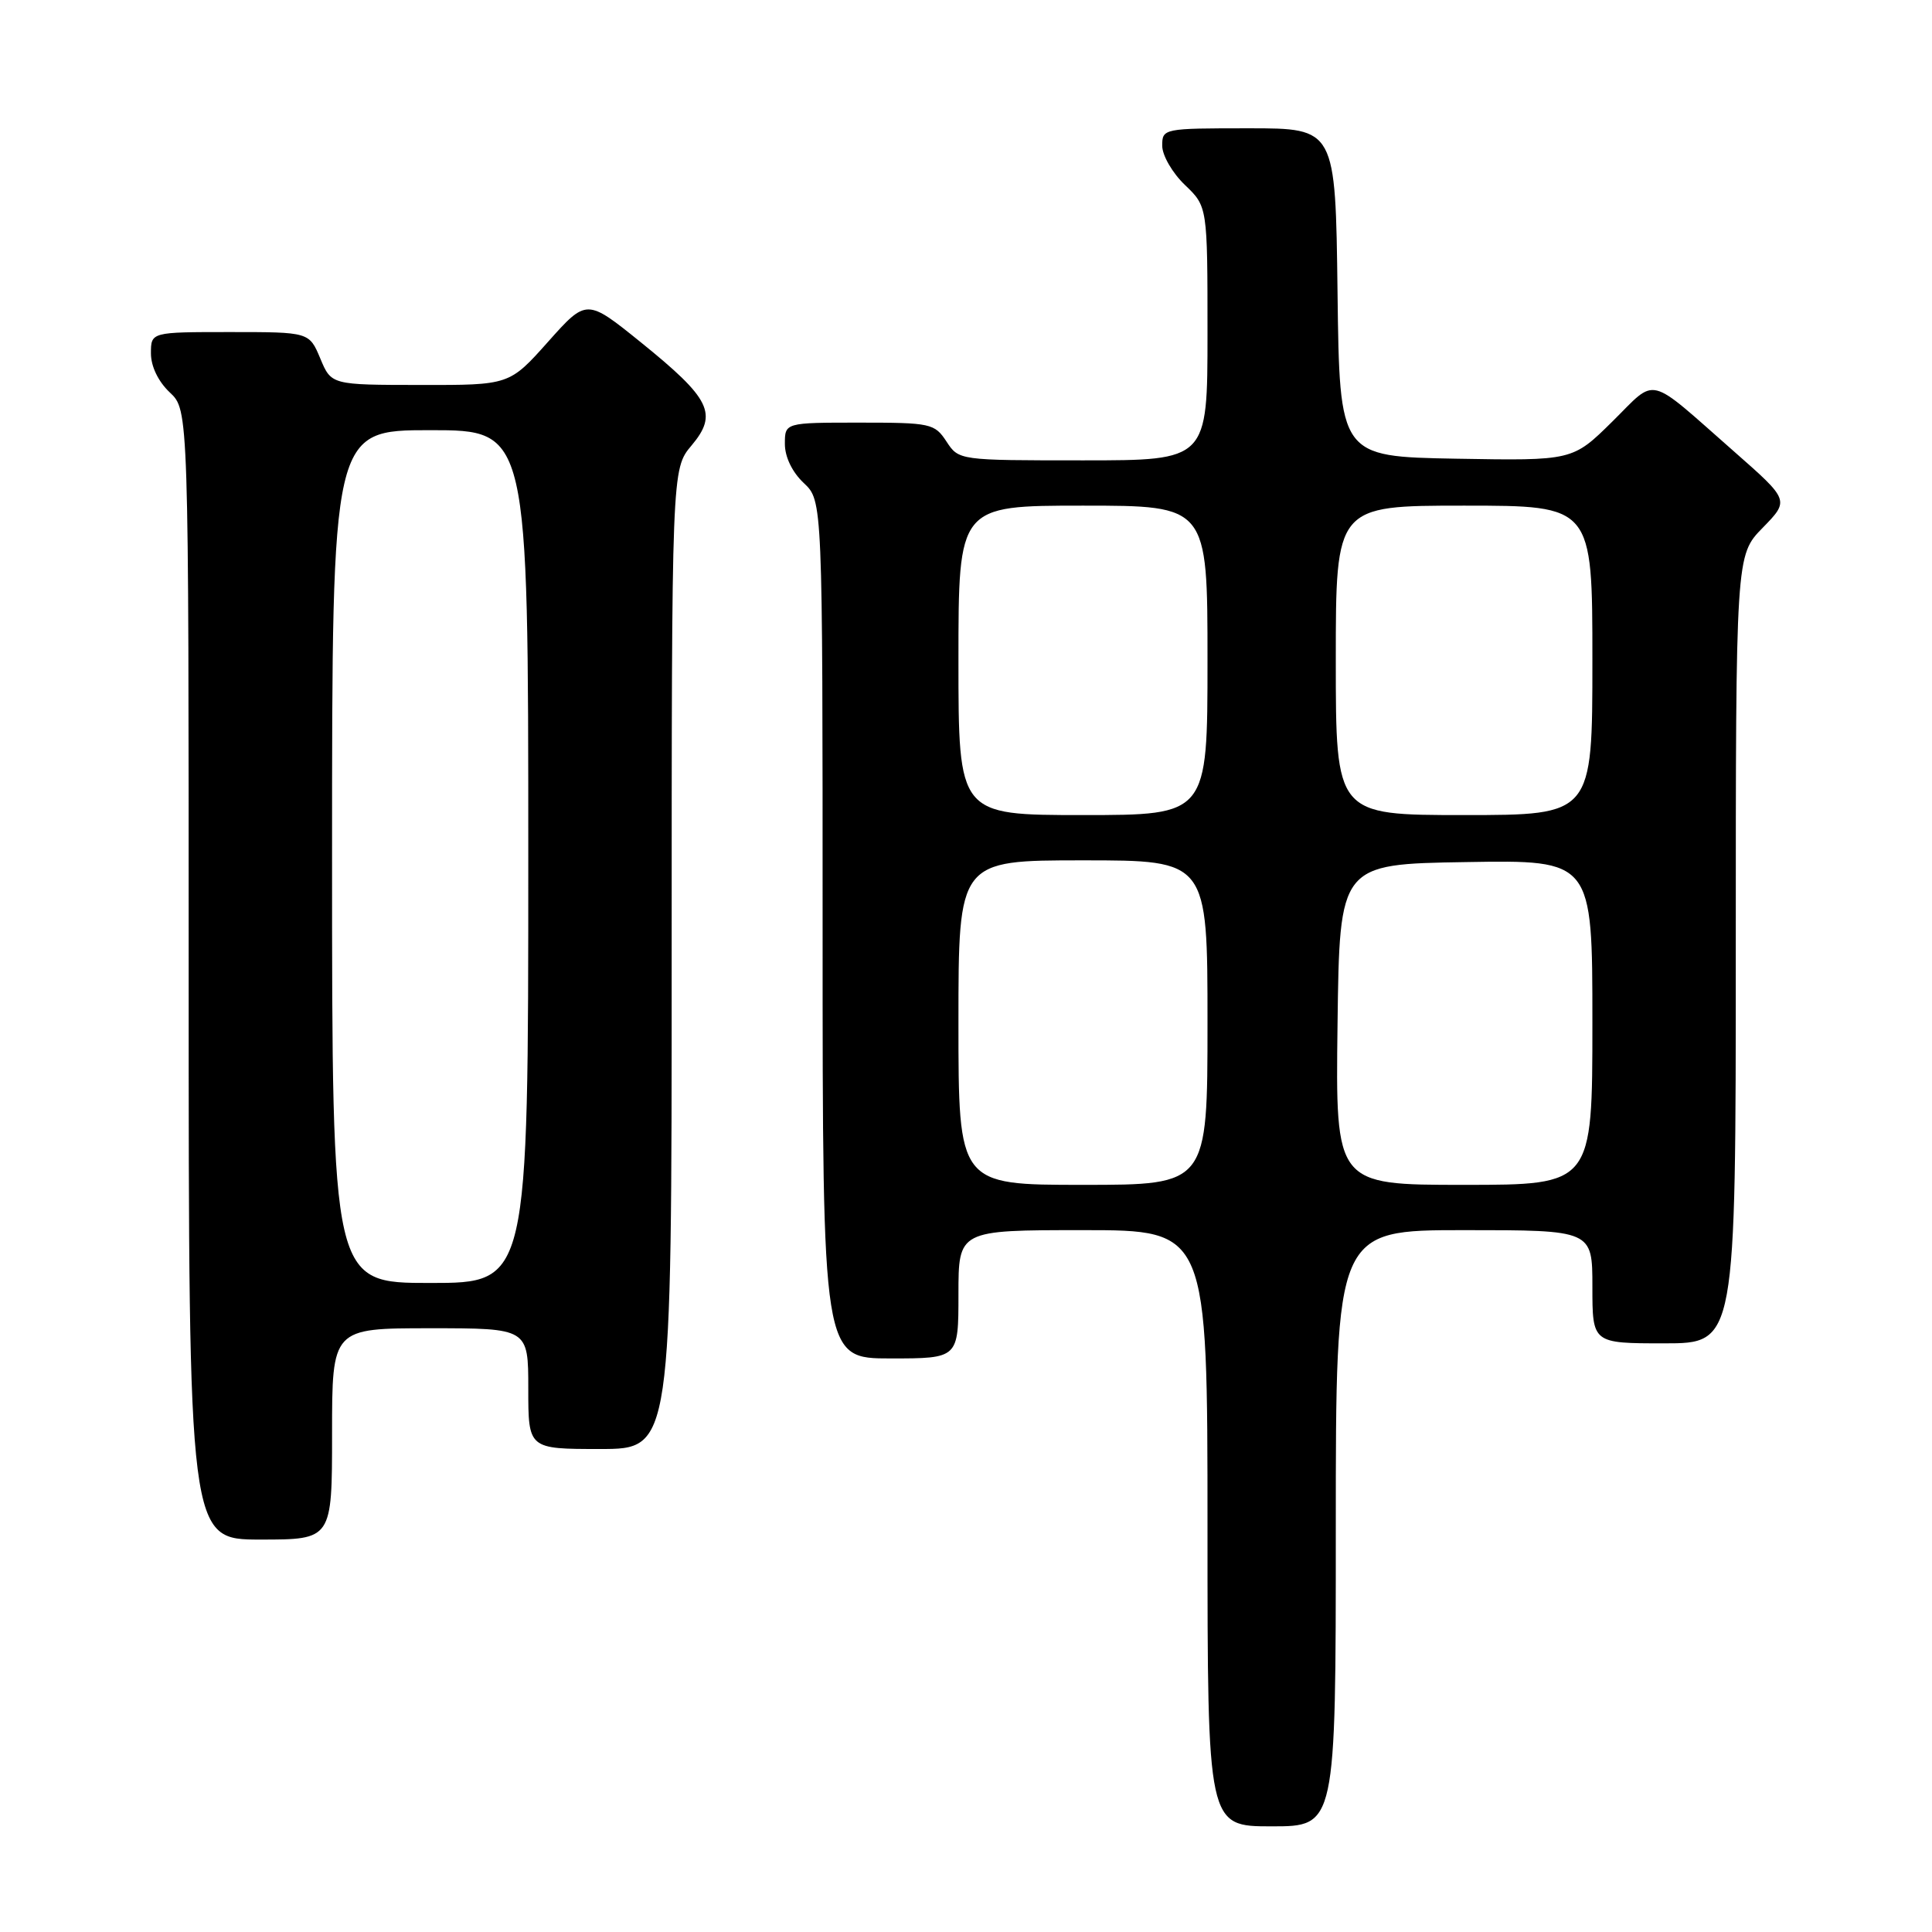 <?xml version="1.0" encoding="UTF-8" standalone="no"?>
<!DOCTYPE svg PUBLIC "-//W3C//DTD SVG 1.1//EN" "http://www.w3.org/Graphics/SVG/1.1/DTD/svg11.dtd" >
<svg xmlns="http://www.w3.org/2000/svg" xmlns:xlink="http://www.w3.org/1999/xlink" version="1.1" viewBox="0 0 256 256">
 <g >
 <path fill="currentColor"
d=" M 177.00 202.50 C 177.00 163.00 177.00 163.00 194.00 163.00 C 211.00 163.00 211.00 163.00 211.00 170.50 C 211.00 178.00 211.00 178.00 220.50 178.00 C 230.00 178.00 230.00 178.00 230.00 125.79 C 230.00 73.58 230.00 73.58 233.56 69.94 C 237.12 66.29 237.12 66.29 229.81 59.86 C 218.04 49.52 219.66 49.92 213.64 55.86 C 208.38 61.05 208.38 61.05 192.94 60.78 C 177.50 60.50 177.50 60.50 177.23 38.75 C 176.96 17.00 176.96 17.00 165.48 17.00 C 154.15 17.00 154.00 17.03 154.00 19.31 C 154.00 20.59 155.35 22.92 157.00 24.50 C 160.00 27.37 160.00 27.37 160.00 44.19 C 160.00 61.00 160.00 61.00 143.52 61.00 C 127.05 61.00 127.05 61.00 125.41 58.50 C 123.84 56.11 123.33 56.00 113.88 56.00 C 104.00 56.00 104.00 56.00 104.00 58.83 C 104.00 60.55 104.98 62.57 106.50 64.00 C 109.00 66.35 109.00 66.35 109.00 123.17 C 109.00 180.00 109.00 180.00 118.00 180.00 C 127.00 180.00 127.00 180.00 127.00 171.50 C 127.00 163.00 127.00 163.00 143.50 163.00 C 160.00 163.00 160.00 163.00 160.00 202.50 C 160.00 242.00 160.00 242.00 168.50 242.00 C 177.00 242.00 177.00 242.00 177.00 202.50 Z  M 44.00 190.00 C 44.00 176.00 44.00 176.00 57.00 176.00 C 70.00 176.00 70.00 176.00 70.00 184.00 C 70.00 192.00 70.00 192.00 79.50 192.00 C 89.00 192.00 89.00 192.00 89.00 127.08 C 89.00 62.15 89.00 62.15 91.64 59.02 C 95.15 54.84 94.17 52.84 84.93 45.37 C 77.73 39.56 77.73 39.56 72.62 45.29 C 67.50 51.03 67.50 51.03 55.70 51.01 C 43.90 51.00 43.90 51.00 42.44 47.50 C 40.97 44.00 40.97 44.00 30.49 44.00 C 20.00 44.00 20.00 44.00 20.00 46.83 C 20.00 48.55 20.98 50.57 22.50 52.00 C 25.00 54.35 25.00 54.35 25.00 129.17 C 25.00 204.00 25.00 204.00 34.50 204.00 C 44.00 204.00 44.00 204.00 44.00 190.00 Z  M 127.00 135.50 C 127.00 114.00 127.00 114.00 143.50 114.00 C 160.00 114.00 160.00 114.00 160.00 135.50 C 160.00 157.00 160.00 157.00 143.50 157.00 C 127.00 157.00 127.00 157.00 127.00 135.50 Z  M 177.23 135.75 C 177.50 114.50 177.50 114.50 194.25 114.23 C 211.00 113.95 211.00 113.95 211.00 135.48 C 211.00 157.00 211.00 157.00 193.98 157.00 C 176.96 157.00 176.96 157.00 177.23 135.75 Z  M 127.00 87.50 C 127.00 67.00 127.00 67.00 143.50 67.00 C 160.00 67.00 160.00 67.00 160.00 87.50 C 160.00 108.00 160.00 108.00 143.50 108.00 C 127.00 108.00 127.00 108.00 127.00 87.50 Z  M 177.00 87.50 C 177.00 67.00 177.00 67.00 194.00 67.00 C 211.00 67.00 211.00 67.00 211.00 87.50 C 211.00 108.00 211.00 108.00 194.00 108.00 C 177.00 108.00 177.00 108.00 177.00 87.50 Z  M 44.00 113.50 C 44.00 57.00 44.00 57.00 57.00 57.00 C 70.00 57.00 70.00 57.00 70.00 113.50 C 70.00 170.00 70.00 170.00 57.00 170.00 C 44.00 170.00 44.00 170.00 44.00 113.50 Z "/>
</g>
</svg>